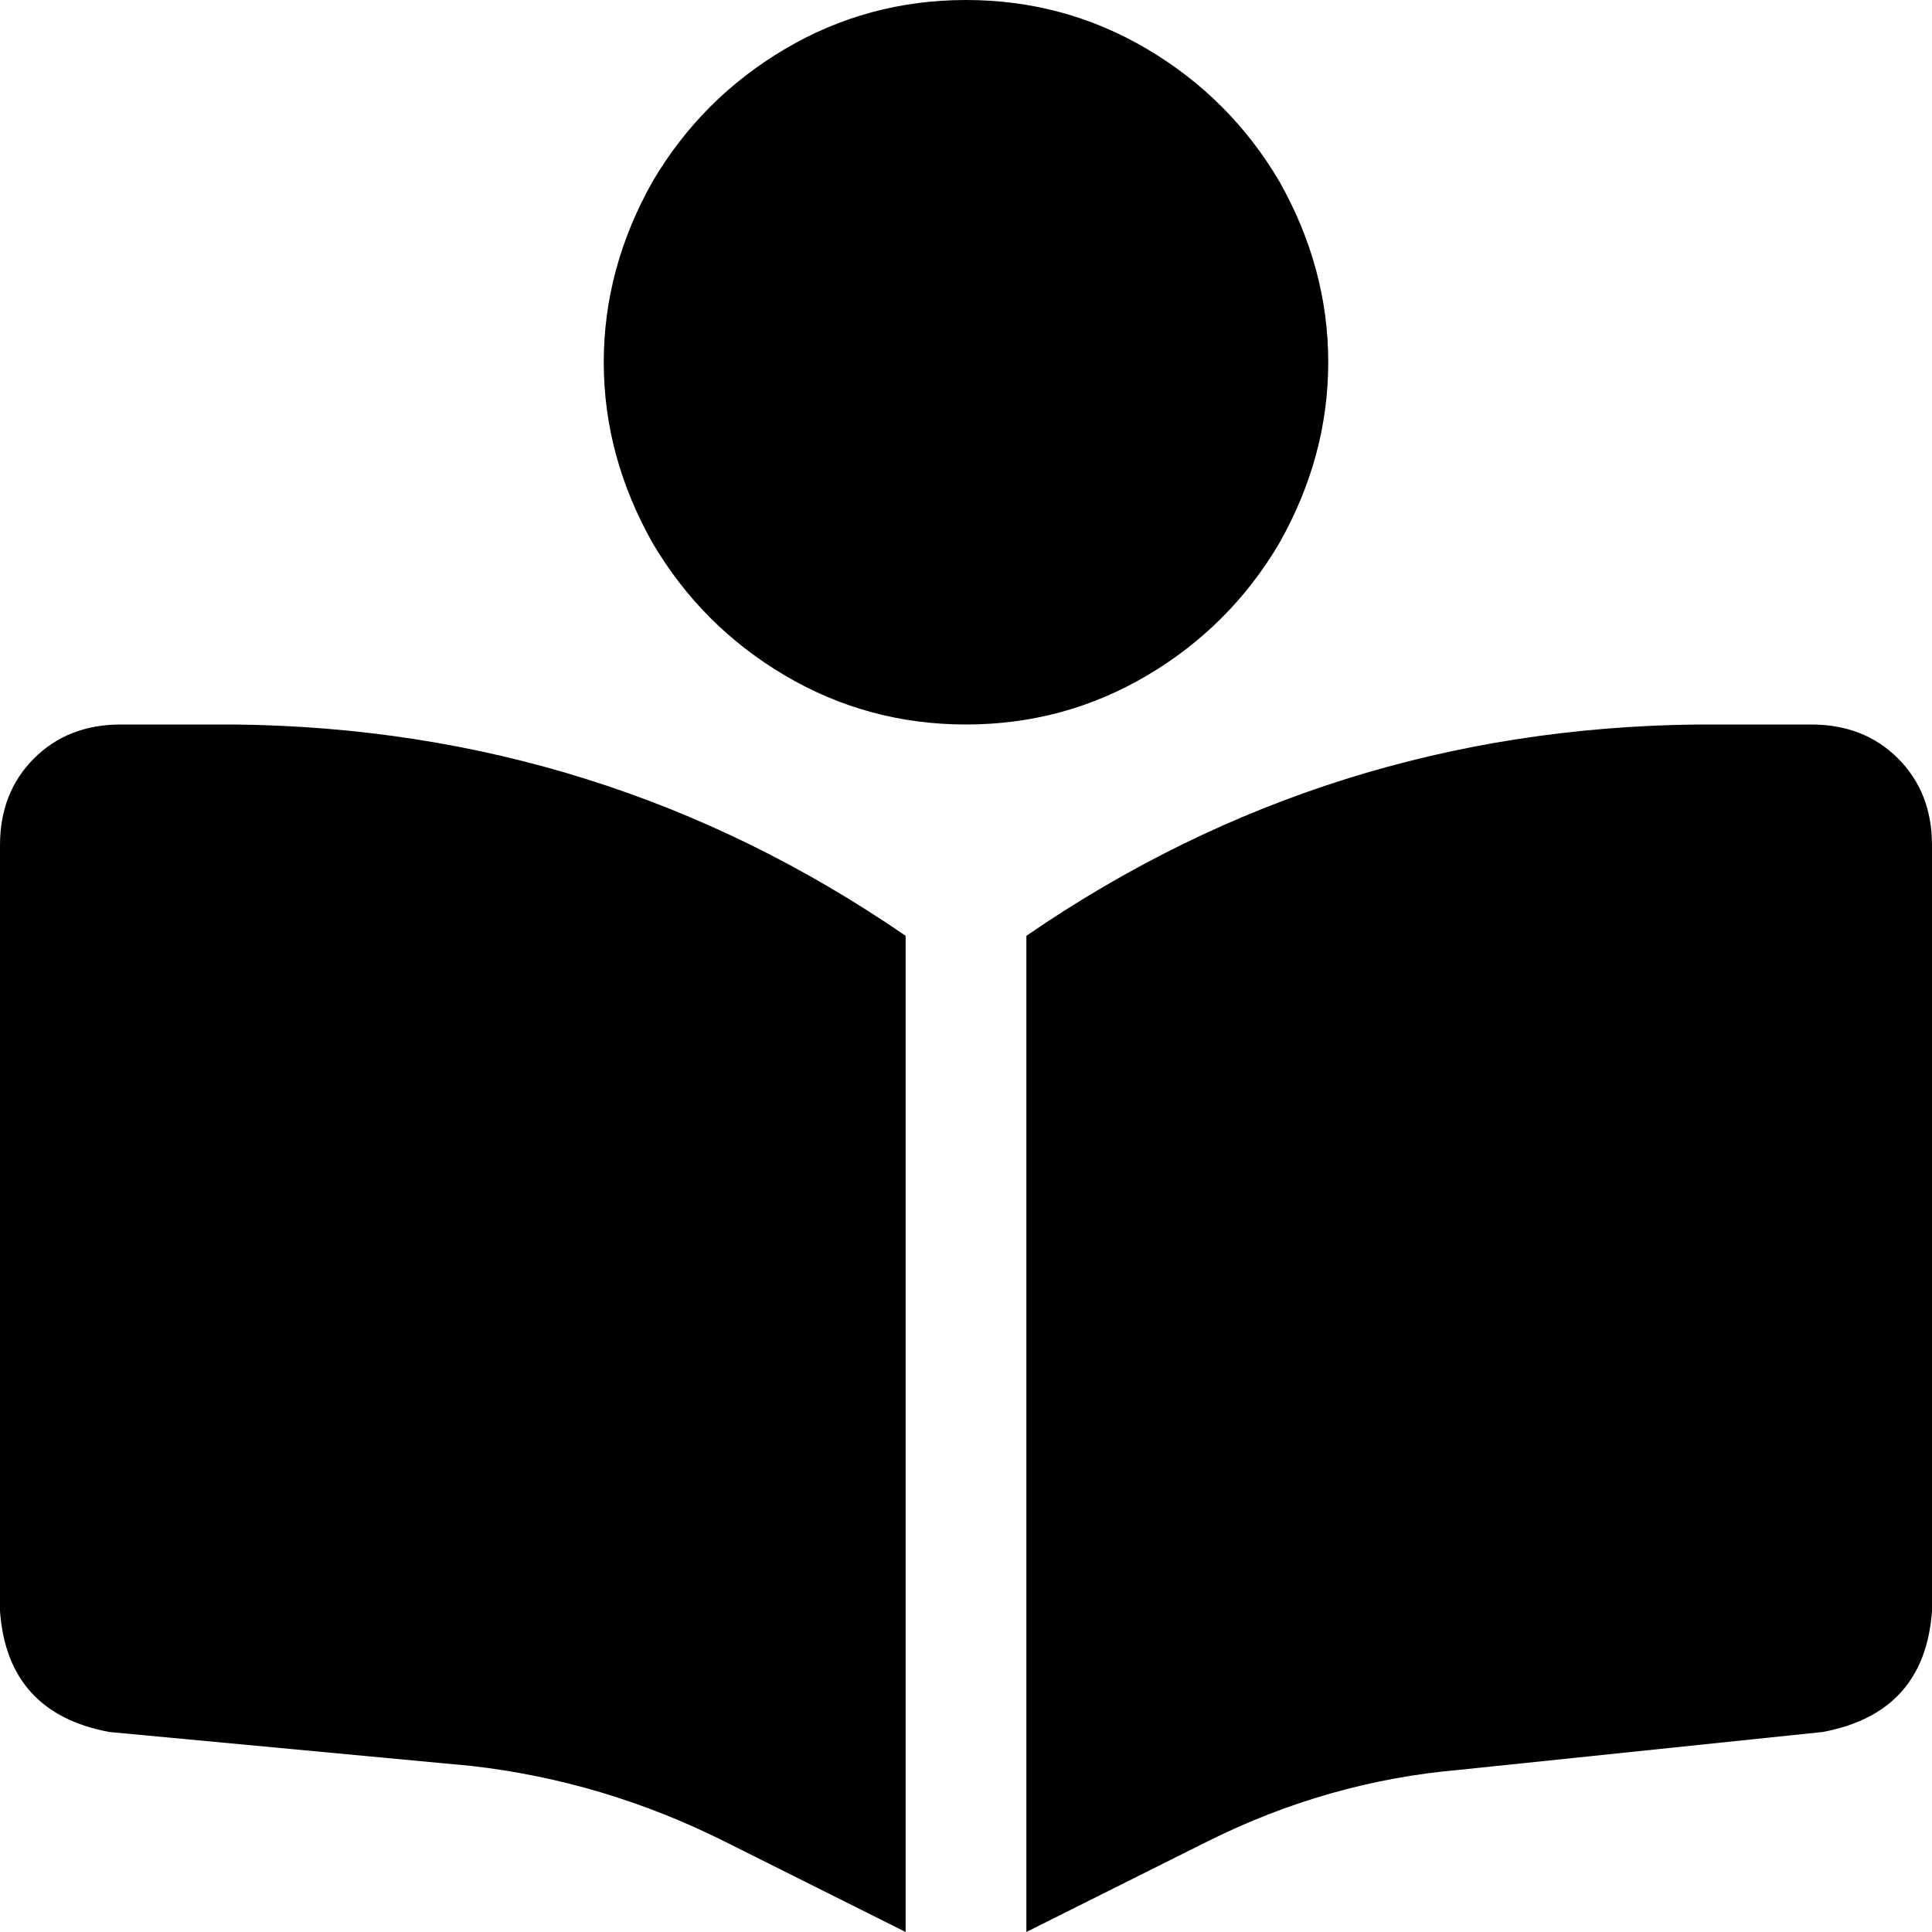 <svg xmlns="http://www.w3.org/2000/svg" viewBox="0 0 512 512">
    <path d="M 256 0 Q 230 0 208 13 L 208 13 Q 186 26 173 48 Q 160 71 160 96 Q 160 121 173 144 Q 186 166 208 179 Q 230 192 256 192 Q 282 192 304 179 Q 326 166 339 144 Q 352 121 352 96 Q 352 71 339 48 Q 326 26 304 13 Q 282 0 256 0 L 256 0 Z M 240 512 L 240 248 Q 160 193 62 192 L 32 192 Q 18 192 9 201 Q 0 210 0 224 L 0 427 Q 2 454 29 459 L 125 468 Q 160 472 192 488 L 240 512 L 240 512 Z M 272 512 L 320 488 Q 352 472 387 469 L 483 459 Q 510 454 512 427 L 512 224 Q 512 210 503 201 Q 494 192 480 192 L 450 192 Q 352 193 272 248 L 272 512 L 272 512 Z"/>
</svg>

